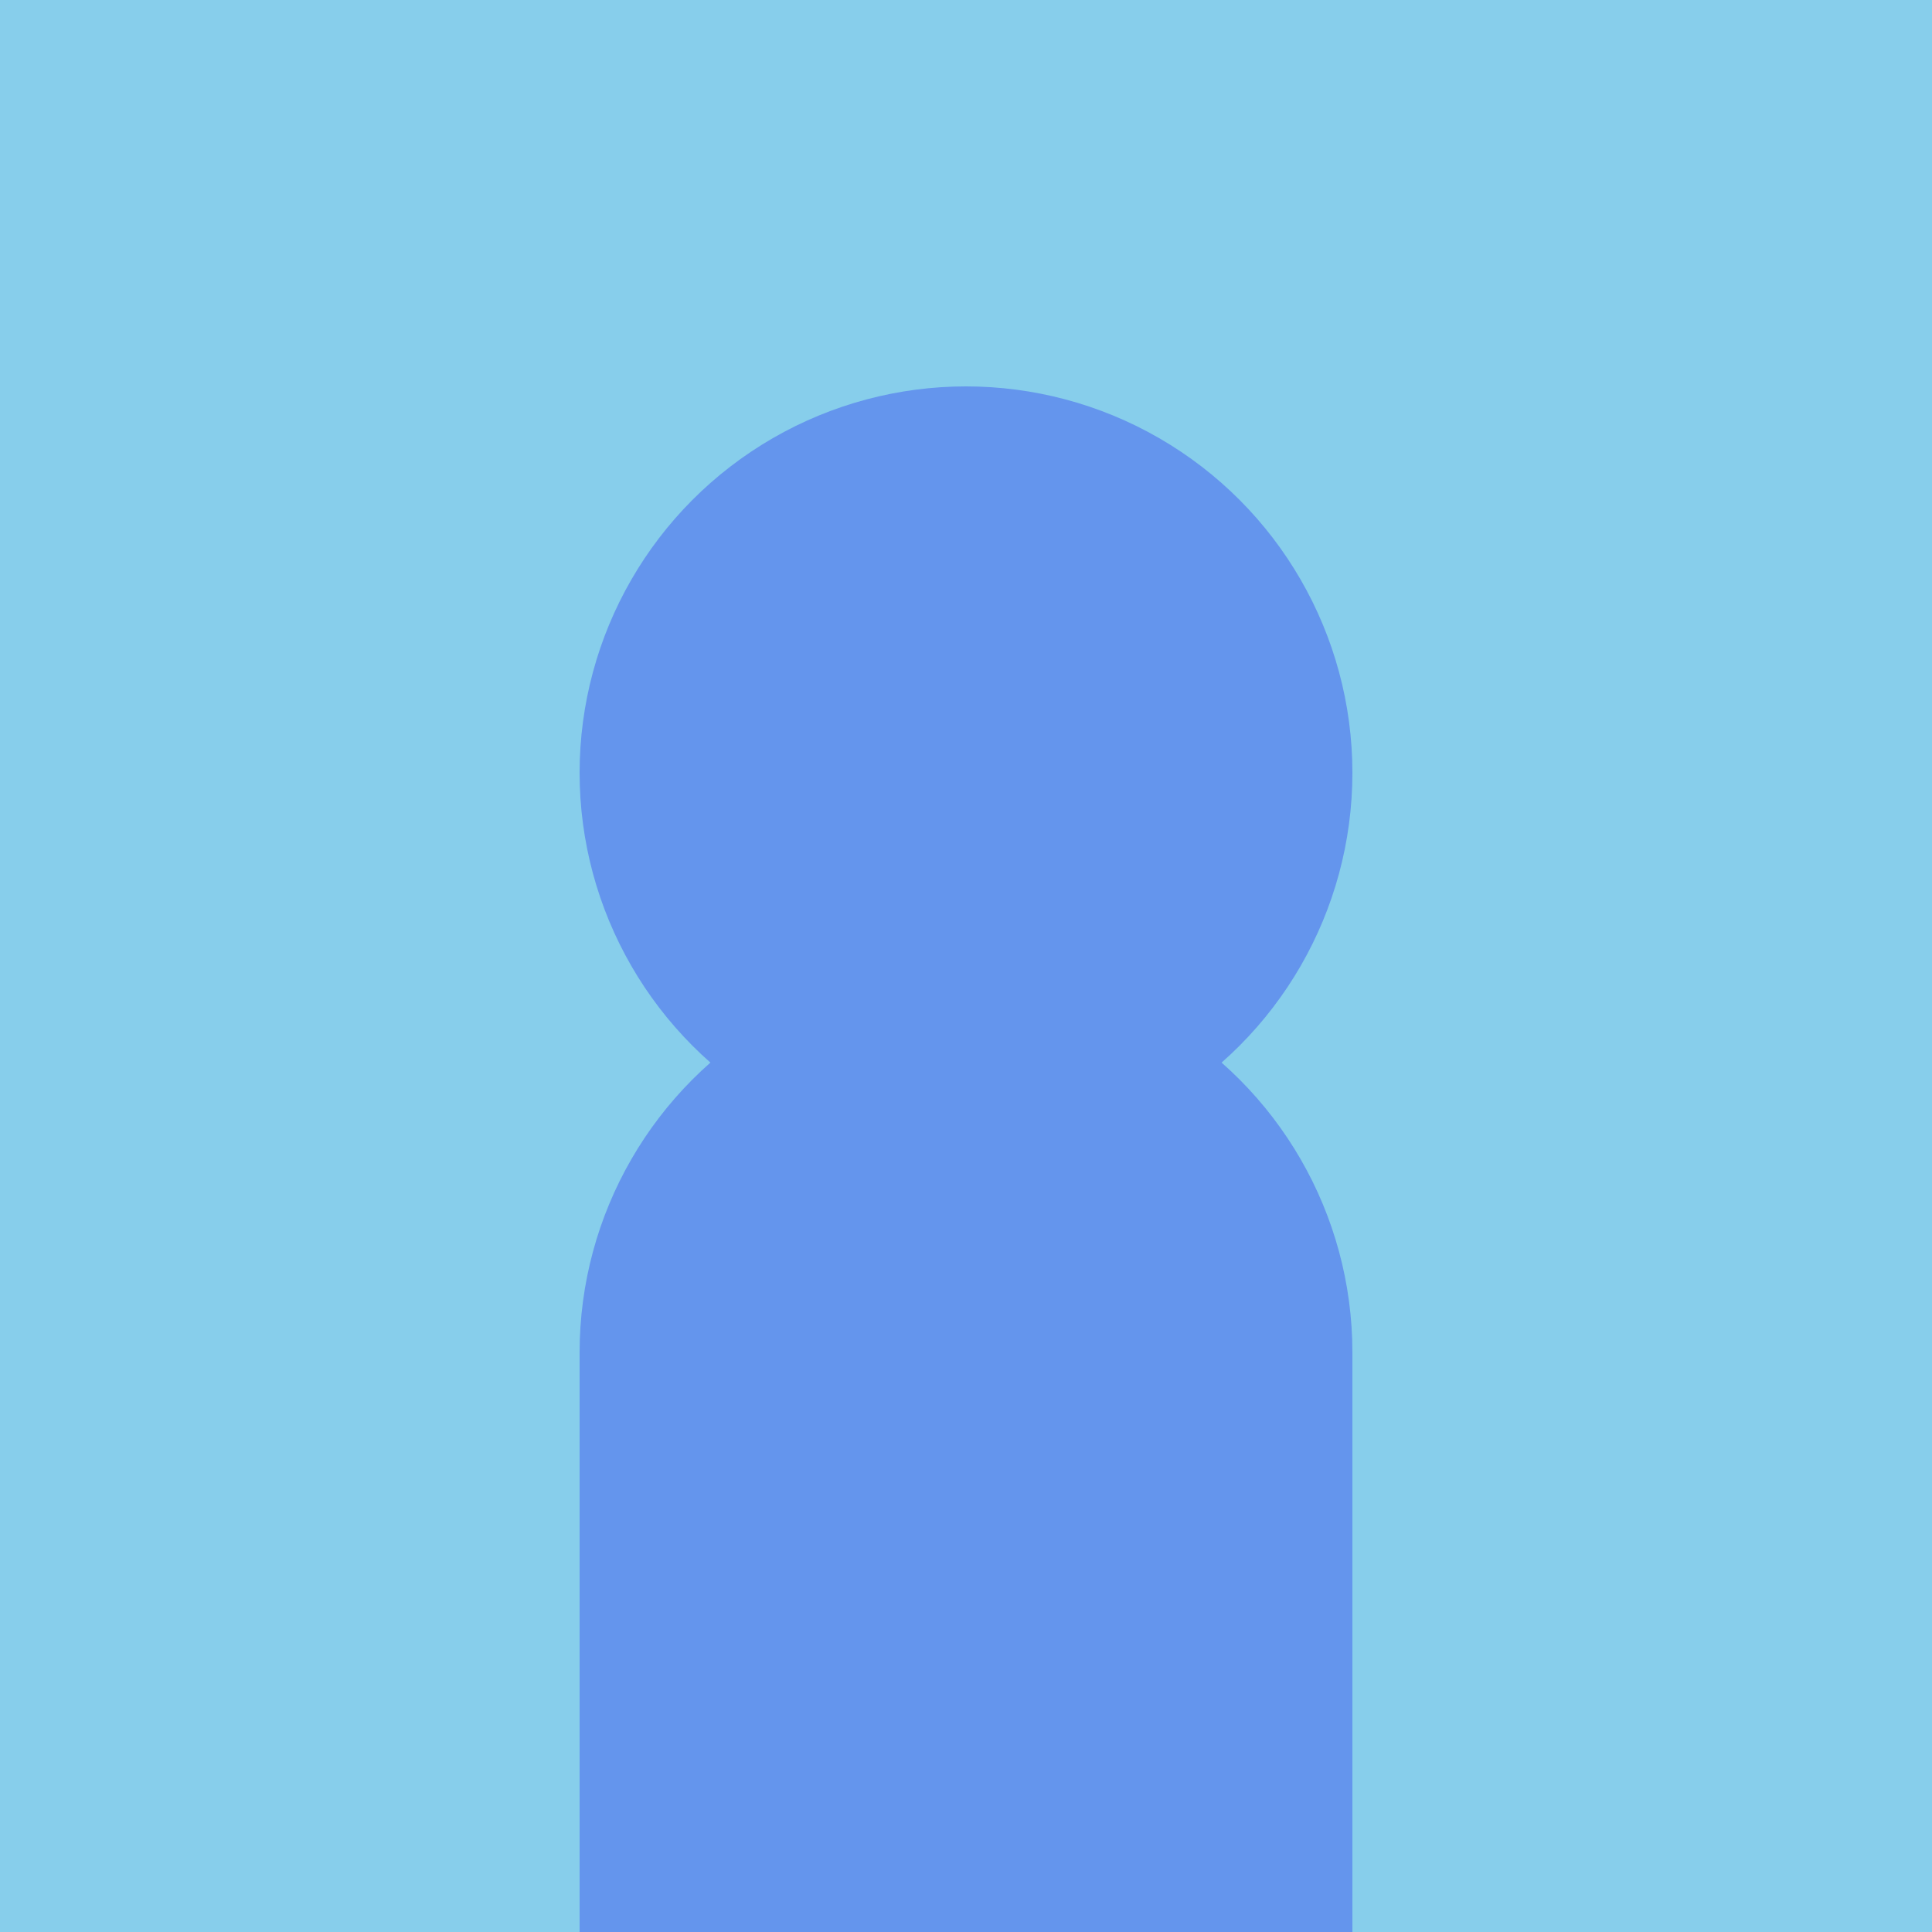 <svg width='200' height='200' viewbox='0 0 200 200'
    xmlns="http://www.w3.org/2000/svg"
    xmlns:xlink= "http://www.w3.org/1999/xlink">

    <!-- the clipping paths and masks will go here -->

    <defs>
    </defs>

    <!-- the shapes and stuff will go here -->


    <rect x='0' y='0' width='600' height='400' fill='skyblue' />
    <circle cx='100' cy='80' r='40' fill="cornflowerblue" stroke="none" />
    <circle cx='100' cy='140' r='40' fill="cornflowerblue" stroke="none" />
    <rect x='60' y='140' width="80" height="200" fill="cornflowerblue" stroke="none" />
</svg>